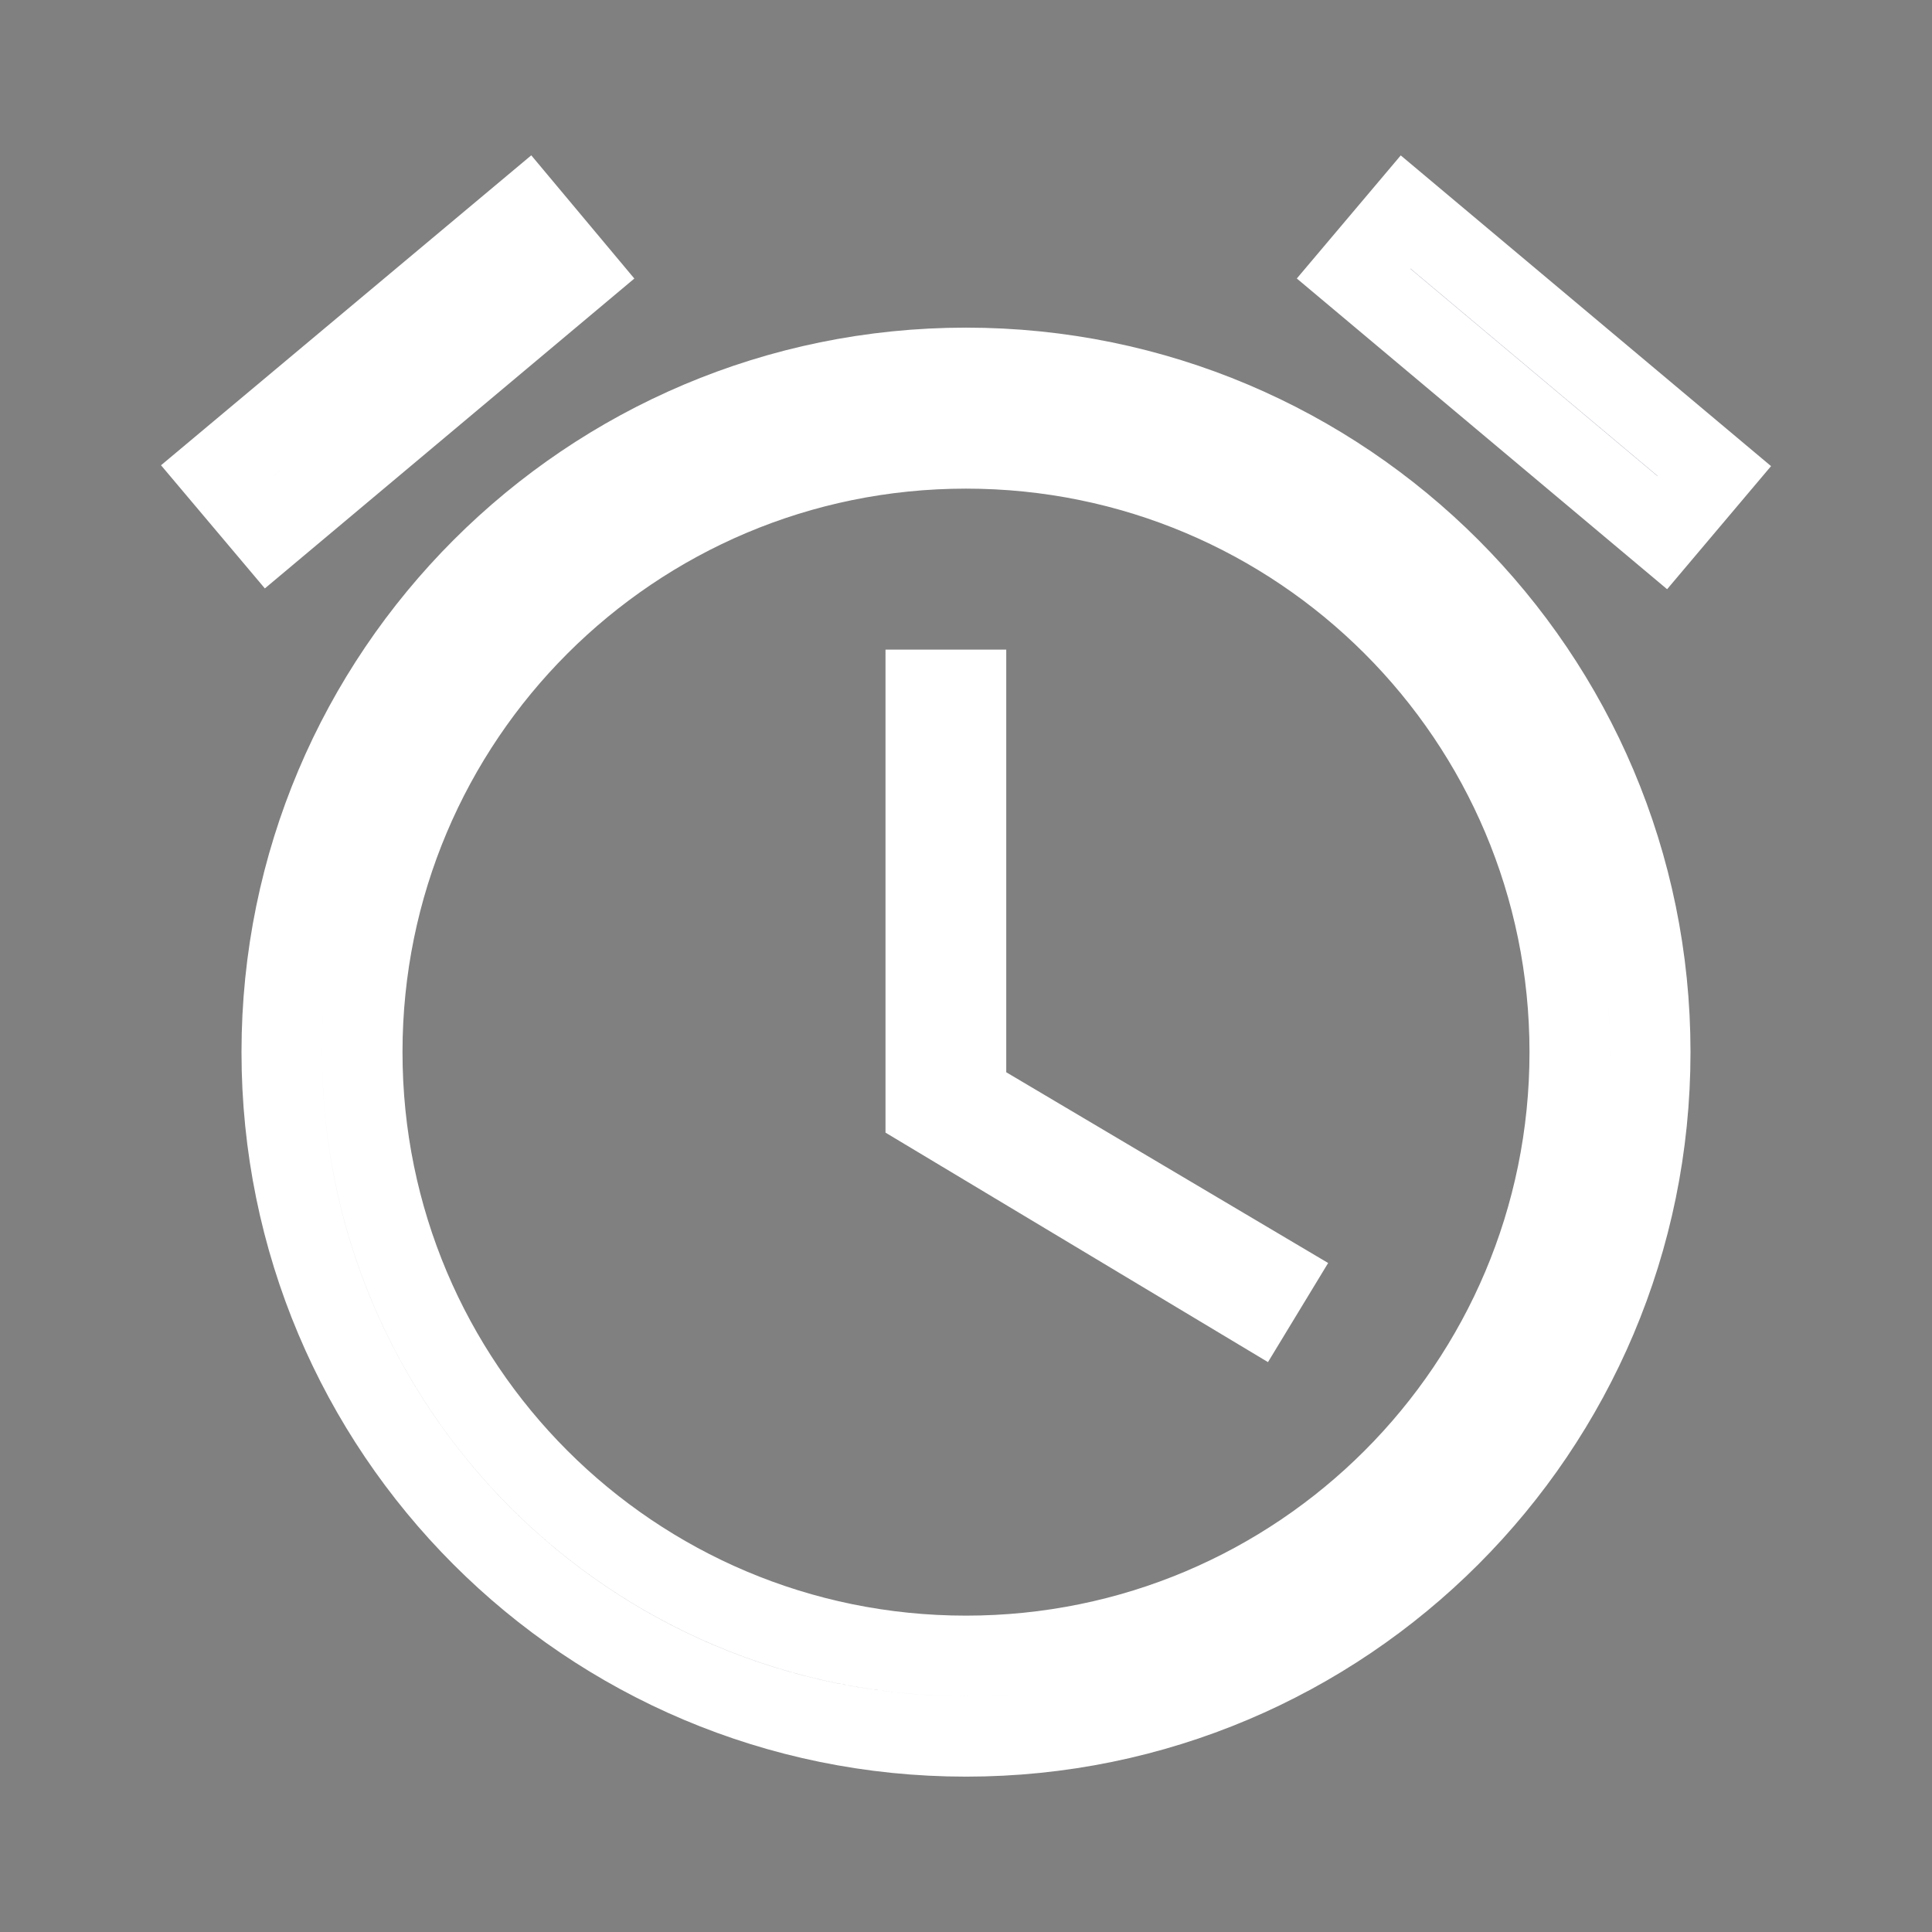 <svg width="24" height="24" viewBox="0 0 24 24" fill="none" xmlns="http://www.w3.org/2000/svg">
<rect x="0" y="0" width="24" height="24" fill="#808080" stroke="none"/>
<g id="&#208;&#152;&#208;&#186;&#208;&#190;&#208;&#189;&#208;&#186;&#208;&#184;/&#208;&#146;&#209;&#128;&#208;&#181;&#208;&#188;&#209;&#143;">
<path id="Vector" d="M12 13.32V13.605L12.245 13.75L15.809 15.862L15.582 16.236L11.5 13.787V8.57H12V13.32ZM16.815 3.399L17.461 2.634L21.295 5.851L20.649 6.616L16.815 3.399ZM3.351 6.606L2.706 5.841L6.537 2.634L7.176 3.398L3.351 6.606ZM3.5 13.07C3.5 8.376 7.306 4.57 12 4.57C16.694 4.57 20.5 8.376 20.5 13.07C20.5 17.764 16.694 21.57 12 21.57C7.296 21.57 3.5 17.764 3.5 13.07ZM4.5 13.07C4.5 17.216 7.854 20.57 12 20.57C16.146 20.57 19.5 17.216 19.5 13.07C19.5 8.924 16.146 5.57 12 5.57C7.854 5.57 4.5 8.924 4.5 13.07Z" fill="#181744" stroke="white"/>
</g>
</svg>
